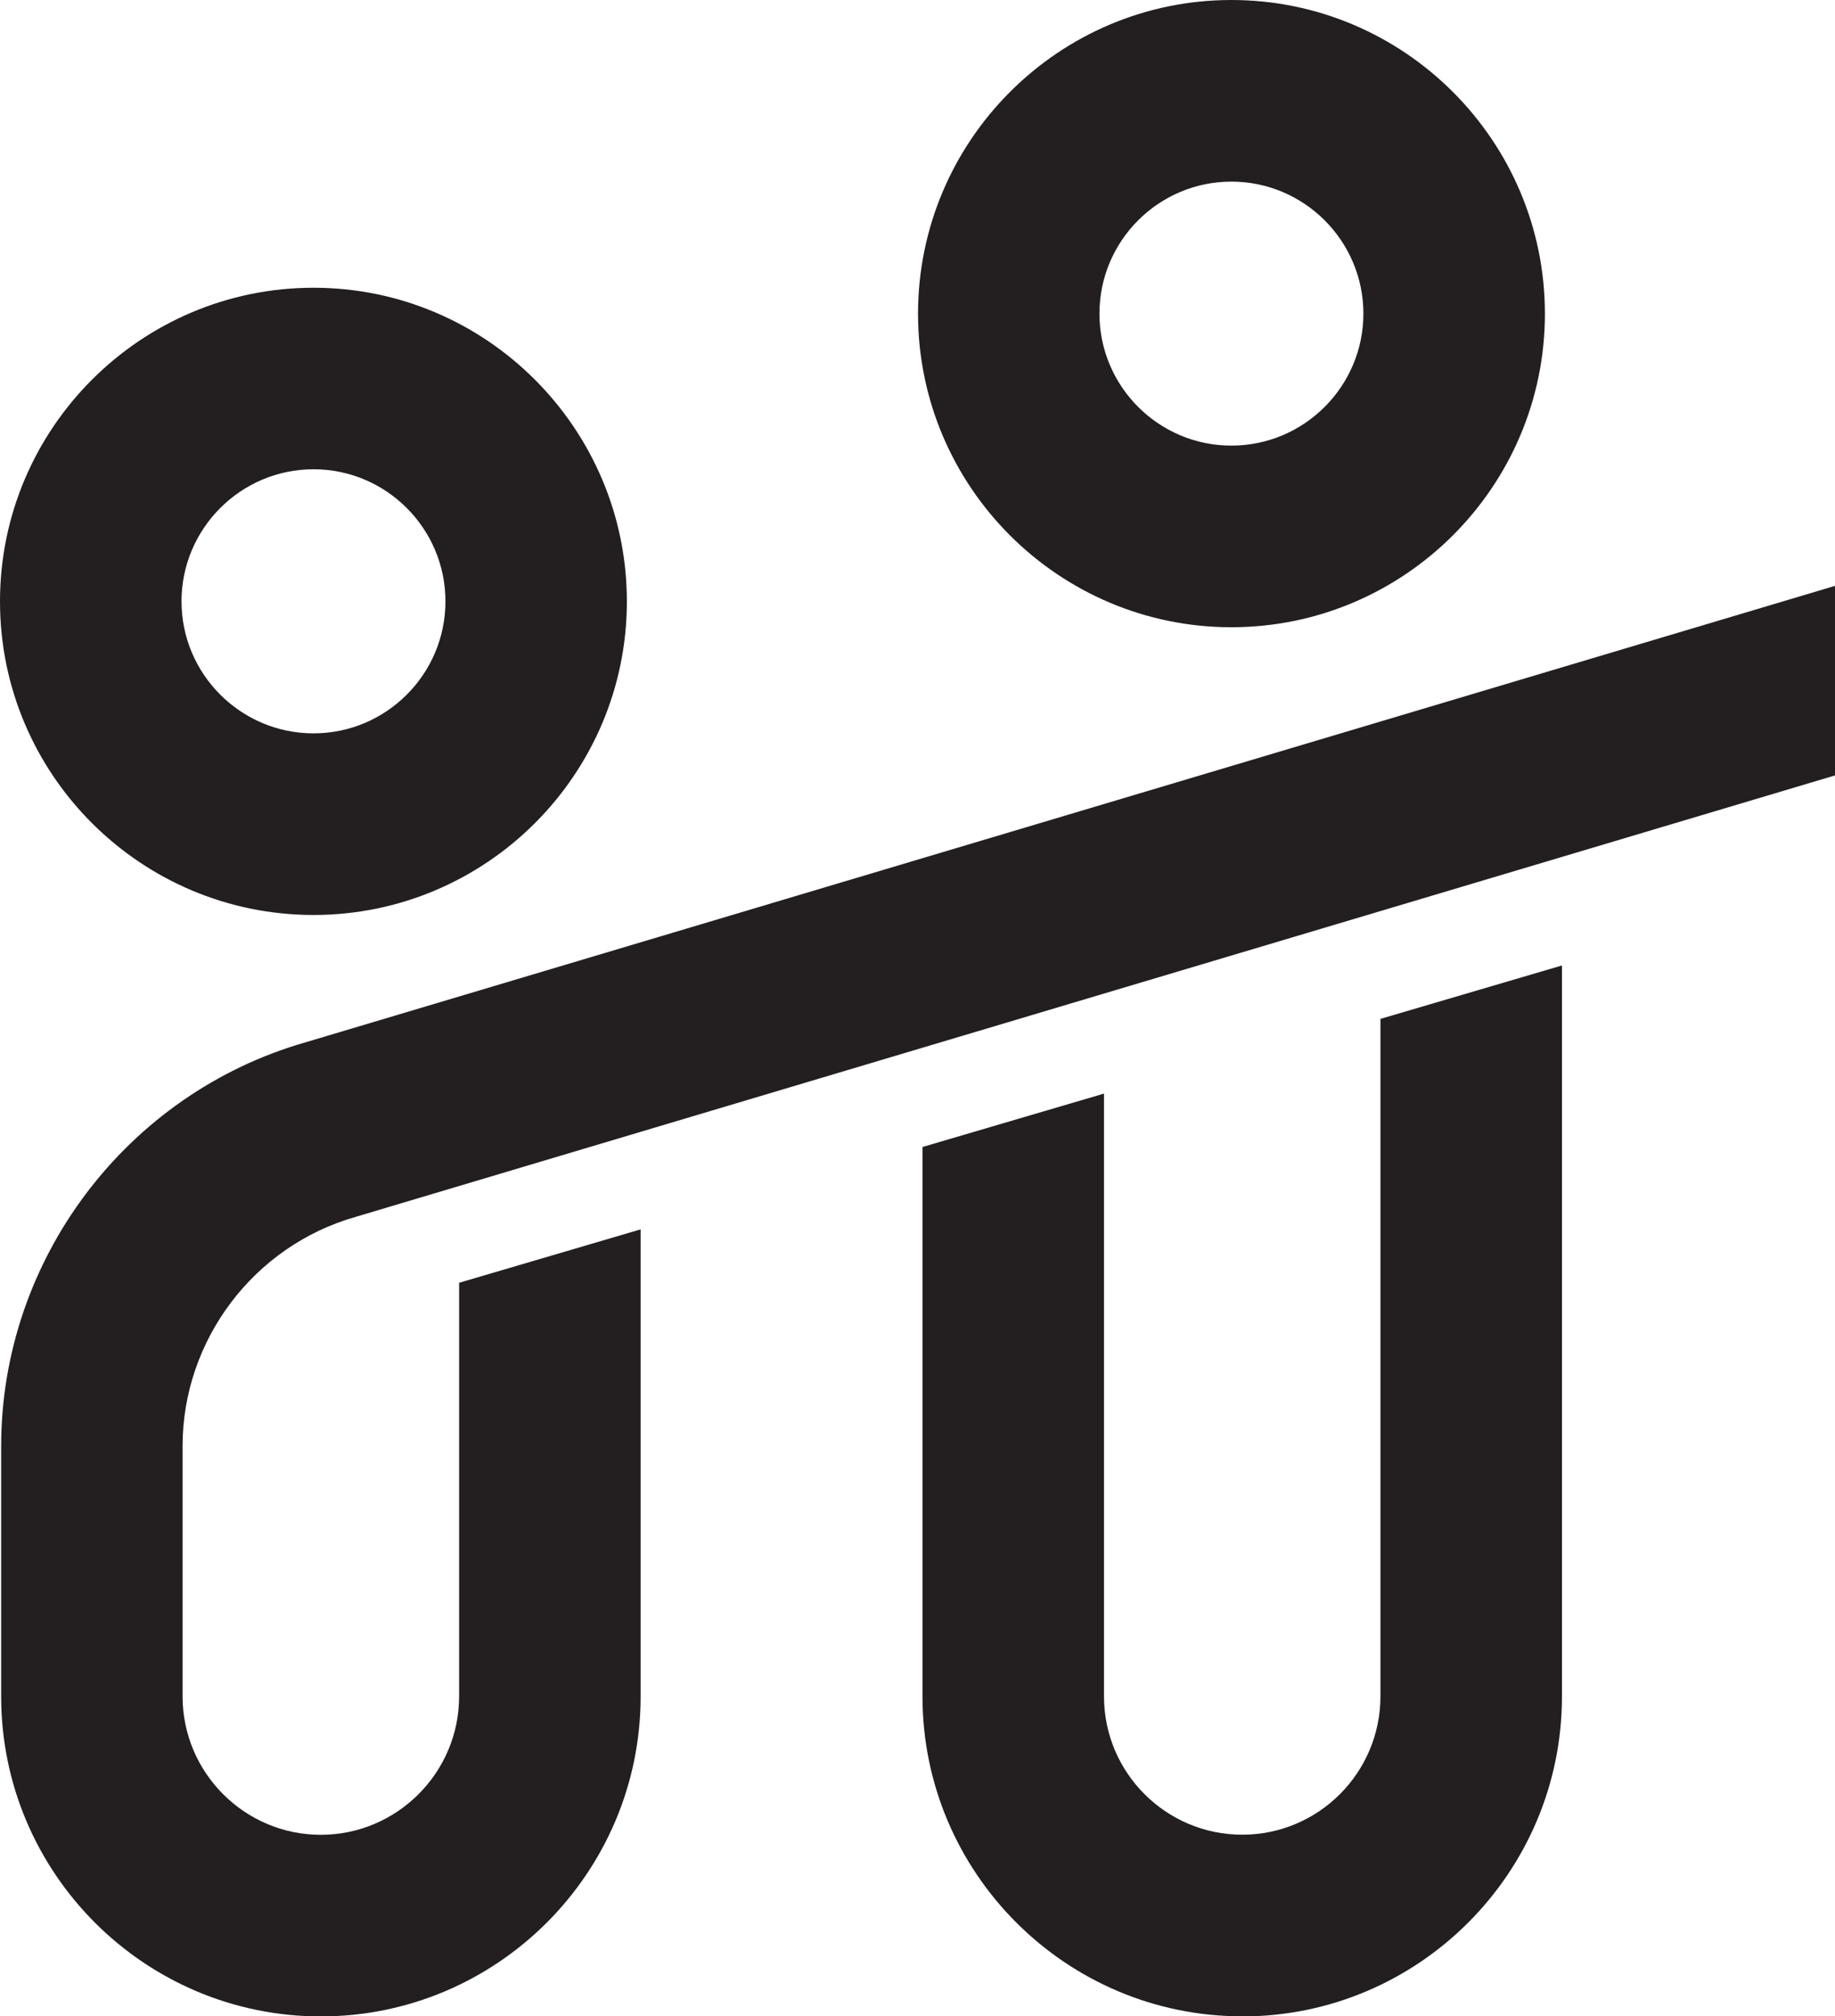 <?xml version="1.0" encoding="UTF-8"?>
<svg id="Layer_2" xmlns="http://www.w3.org/2000/svg" viewBox="0 0 189.45 208.05">
  <defs>
    <style>
      .cls-1 {
        fill: #231f20;
      }
    </style>
  </defs>
  <g id="Layer_1-2" data-name="Layer_1">
    <g>
      <path class="cls-1" d="M32.37,29.69C14.53,29.69,0,44.2,0,62.06s14.53,32.35,32.37,32.35,32.35-14.51,32.35-32.35-14.51-32.37-32.35-32.37ZM32.37,75.67c-7.51,0-13.63-6.11-13.63-13.62s6.12-13.63,13.63-13.63,13.62,6.12,13.62,13.63-6.11,13.62-13.62,13.62Z"/>
      <path class="cls-1" d="M127.13,0c-17.84,0-32.35,14.53-32.35,32.37s14.51,32.35,32.35,32.35,32.37-14.51,32.37-32.35S144.98,0,127.13,0ZM127.13,45.98c-7.51,0-13.62-6.11-13.62-13.62s6.11-13.62,13.62-13.62,13.63,6.11,13.63,13.62-6.12,13.62-13.63,13.62Z"/>
      <path class="cls-1" d="M18.85,149.21v25.83c0,7.87,6.41,14.28,14.27,14.28s14.28-6.41,14.28-14.28v-42.68l18.74-5.51v48.19c0,18.2-14.81,33.02-33.02,33.02S.12,193.24.12,175.04v-25.83c0-19.24,12.92-36.36,31.42-41.66l157.91-47.1v19.56L36.72,125.56c-10.52,2.99-17.87,12.72-17.87,23.65Z"/>
      <path class="cls-1" d="M128.25,208.05c-18.2,0-33.01-14.81-33.01-33.01v-56.69l18.74-5.51v62.2c0,7.87,6.4,14.27,14.27,14.27s14.27-6.4,14.27-14.27v-69.91l18.74-5.51v75.43c0,18.2-14.81,33.01-33.01,33.01Z"/>
    </g>
  </g>
</svg>